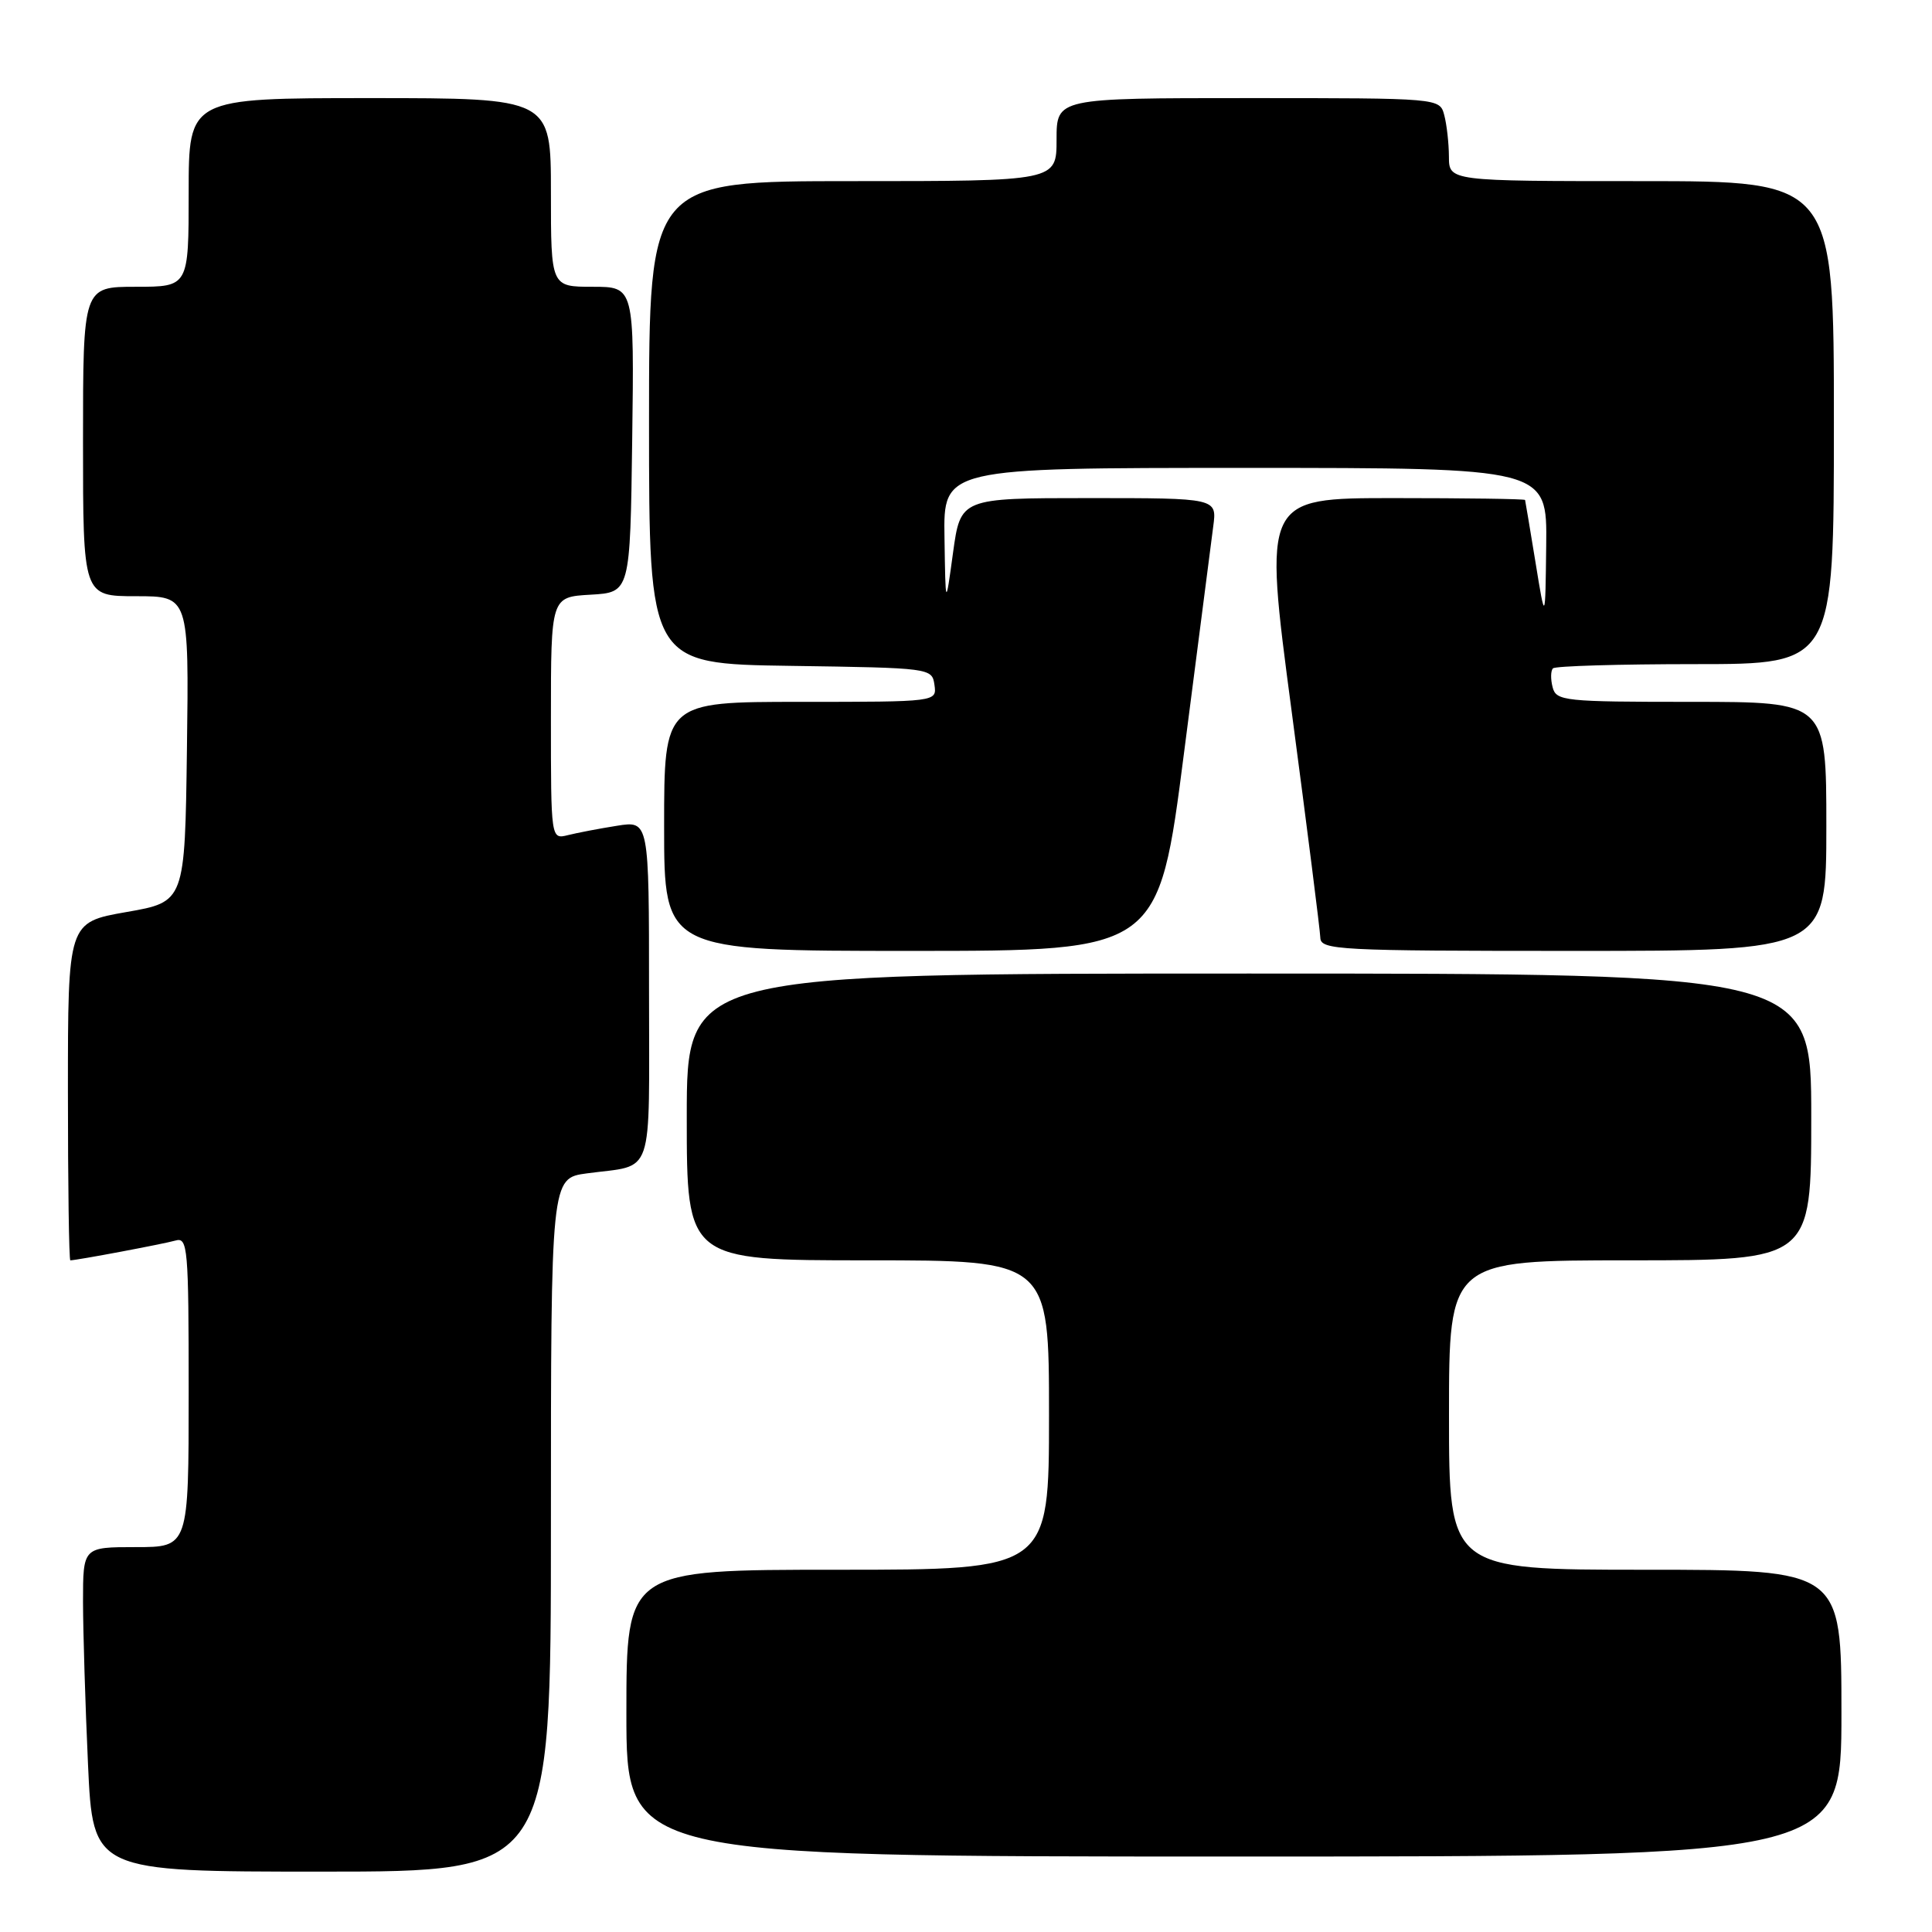 <?xml version="1.0" encoding="UTF-8" standalone="no"?>
<!DOCTYPE svg PUBLIC "-//W3C//DTD SVG 1.1//EN" "http://www.w3.org/Graphics/SVG/1.1/DTD/svg11.dtd" >
<svg xmlns="http://www.w3.org/2000/svg" xmlns:xlink="http://www.w3.org/1999/xlink" version="1.1" viewBox="0 0 256 256">
 <g >
 <path fill="currentColor"
d=" M 73.00 202.06 C 73.00 156.12 73.00 156.12 77.75 155.48 C 86.82 154.25 86.00 156.64 86.00 131.30 C 86.00 108.74 86.00 108.74 81.75 109.42 C 79.41 109.79 76.49 110.35 75.25 110.66 C 73.00 111.22 73.00 111.22 73.00 95.16 C 73.00 79.10 73.00 79.10 78.25 78.80 C 83.50 78.50 83.50 78.50 83.77 58.25 C 84.04 38.00 84.04 38.00 78.52 38.00 C 73.00 38.00 73.00 38.00 73.00 25.50 C 73.00 13.00 73.00 13.00 49.00 13.00 C 25.00 13.00 25.00 13.00 25.00 25.50 C 25.00 38.00 25.00 38.00 18.00 38.00 C 11.00 38.00 11.00 38.00 11.00 58.50 C 11.00 79.00 11.00 79.00 18.02 79.00 C 25.04 79.00 25.04 79.00 24.77 99.25 C 24.50 119.50 24.50 119.50 16.75 120.85 C 9.00 122.21 9.00 122.21 9.00 144.60 C 9.00 156.92 9.14 167.00 9.32 167.00 C 10.16 167.00 21.72 164.82 23.25 164.38 C 24.88 163.90 25.00 165.32 25.00 184.43 C 25.00 205.00 25.00 205.00 18.00 205.00 C 11.00 205.00 11.00 205.00 11.00 212.25 C 11.01 216.24 11.30 225.91 11.66 233.75 C 12.31 248.00 12.31 248.00 42.66 248.00 C 73.00 248.00 73.00 248.00 73.00 202.06 Z  M 244.00 227.00 C 244.00 208.00 244.00 208.00 218.00 208.00 C 192.00 208.00 192.00 208.00 192.00 187.50 C 192.00 167.00 192.00 167.00 216.00 167.00 C 240.00 167.00 240.00 167.00 240.00 148.00 C 240.00 129.00 240.00 129.00 165.50 129.00 C 91.00 129.00 91.00 129.00 91.00 148.00 C 91.00 167.00 91.00 167.00 115.00 167.00 C 139.00 167.00 139.00 167.00 139.00 187.50 C 139.00 208.00 139.00 208.00 111.00 208.00 C 83.00 208.00 83.00 208.00 83.00 227.00 C 83.00 246.00 83.00 246.00 163.50 246.00 C 244.00 246.00 244.00 246.00 244.00 227.00 Z  M 156.89 99.75 C 158.75 85.31 160.49 71.81 160.76 69.75 C 161.26 66.00 161.26 66.00 144.27 66.00 C 127.28 66.00 127.28 66.00 126.28 73.25 C 125.29 80.50 125.29 80.50 125.15 71.25 C 125.00 62.00 125.00 62.00 165.00 62.00 C 205.00 62.00 205.00 62.00 204.88 72.25 C 204.76 82.50 204.76 82.50 203.46 74.50 C 202.74 70.10 202.12 66.39 202.08 66.25 C 202.03 66.11 194.22 66.00 184.70 66.00 C 167.40 66.00 167.40 66.00 171.15 94.25 C 173.21 109.79 174.92 123.29 174.95 124.25 C 175.00 125.88 177.28 126.00 208.50 126.00 C 242.00 126.00 242.00 126.00 242.00 109.50 C 242.00 93.00 242.00 93.00 224.12 93.00 C 207.25 93.00 206.20 92.89 205.73 91.06 C 205.45 89.99 205.47 88.86 205.78 88.56 C 206.08 88.25 214.58 88.00 224.67 88.00 C 243.00 88.00 243.00 88.00 243.00 56.00 C 243.00 24.00 243.00 24.00 217.50 24.00 C 192.00 24.00 192.00 24.00 191.99 20.75 C 191.98 18.96 191.70 16.49 191.37 15.25 C 190.77 13.00 190.77 13.00 165.38 13.00 C 140.00 13.00 140.00 13.00 140.00 18.50 C 140.00 24.00 140.00 24.00 113.00 24.00 C 86.00 24.00 86.00 24.00 86.00 55.98 C 86.00 87.96 86.00 87.96 104.75 88.23 C 123.34 88.50 123.50 88.52 123.82 90.75 C 124.14 93.00 124.14 93.00 106.07 93.00 C 88.00 93.00 88.00 93.00 88.00 109.50 C 88.00 126.00 88.00 126.00 120.76 126.00 C 153.52 126.00 153.52 126.00 156.89 99.75 Z "/>
</g>
</svg>